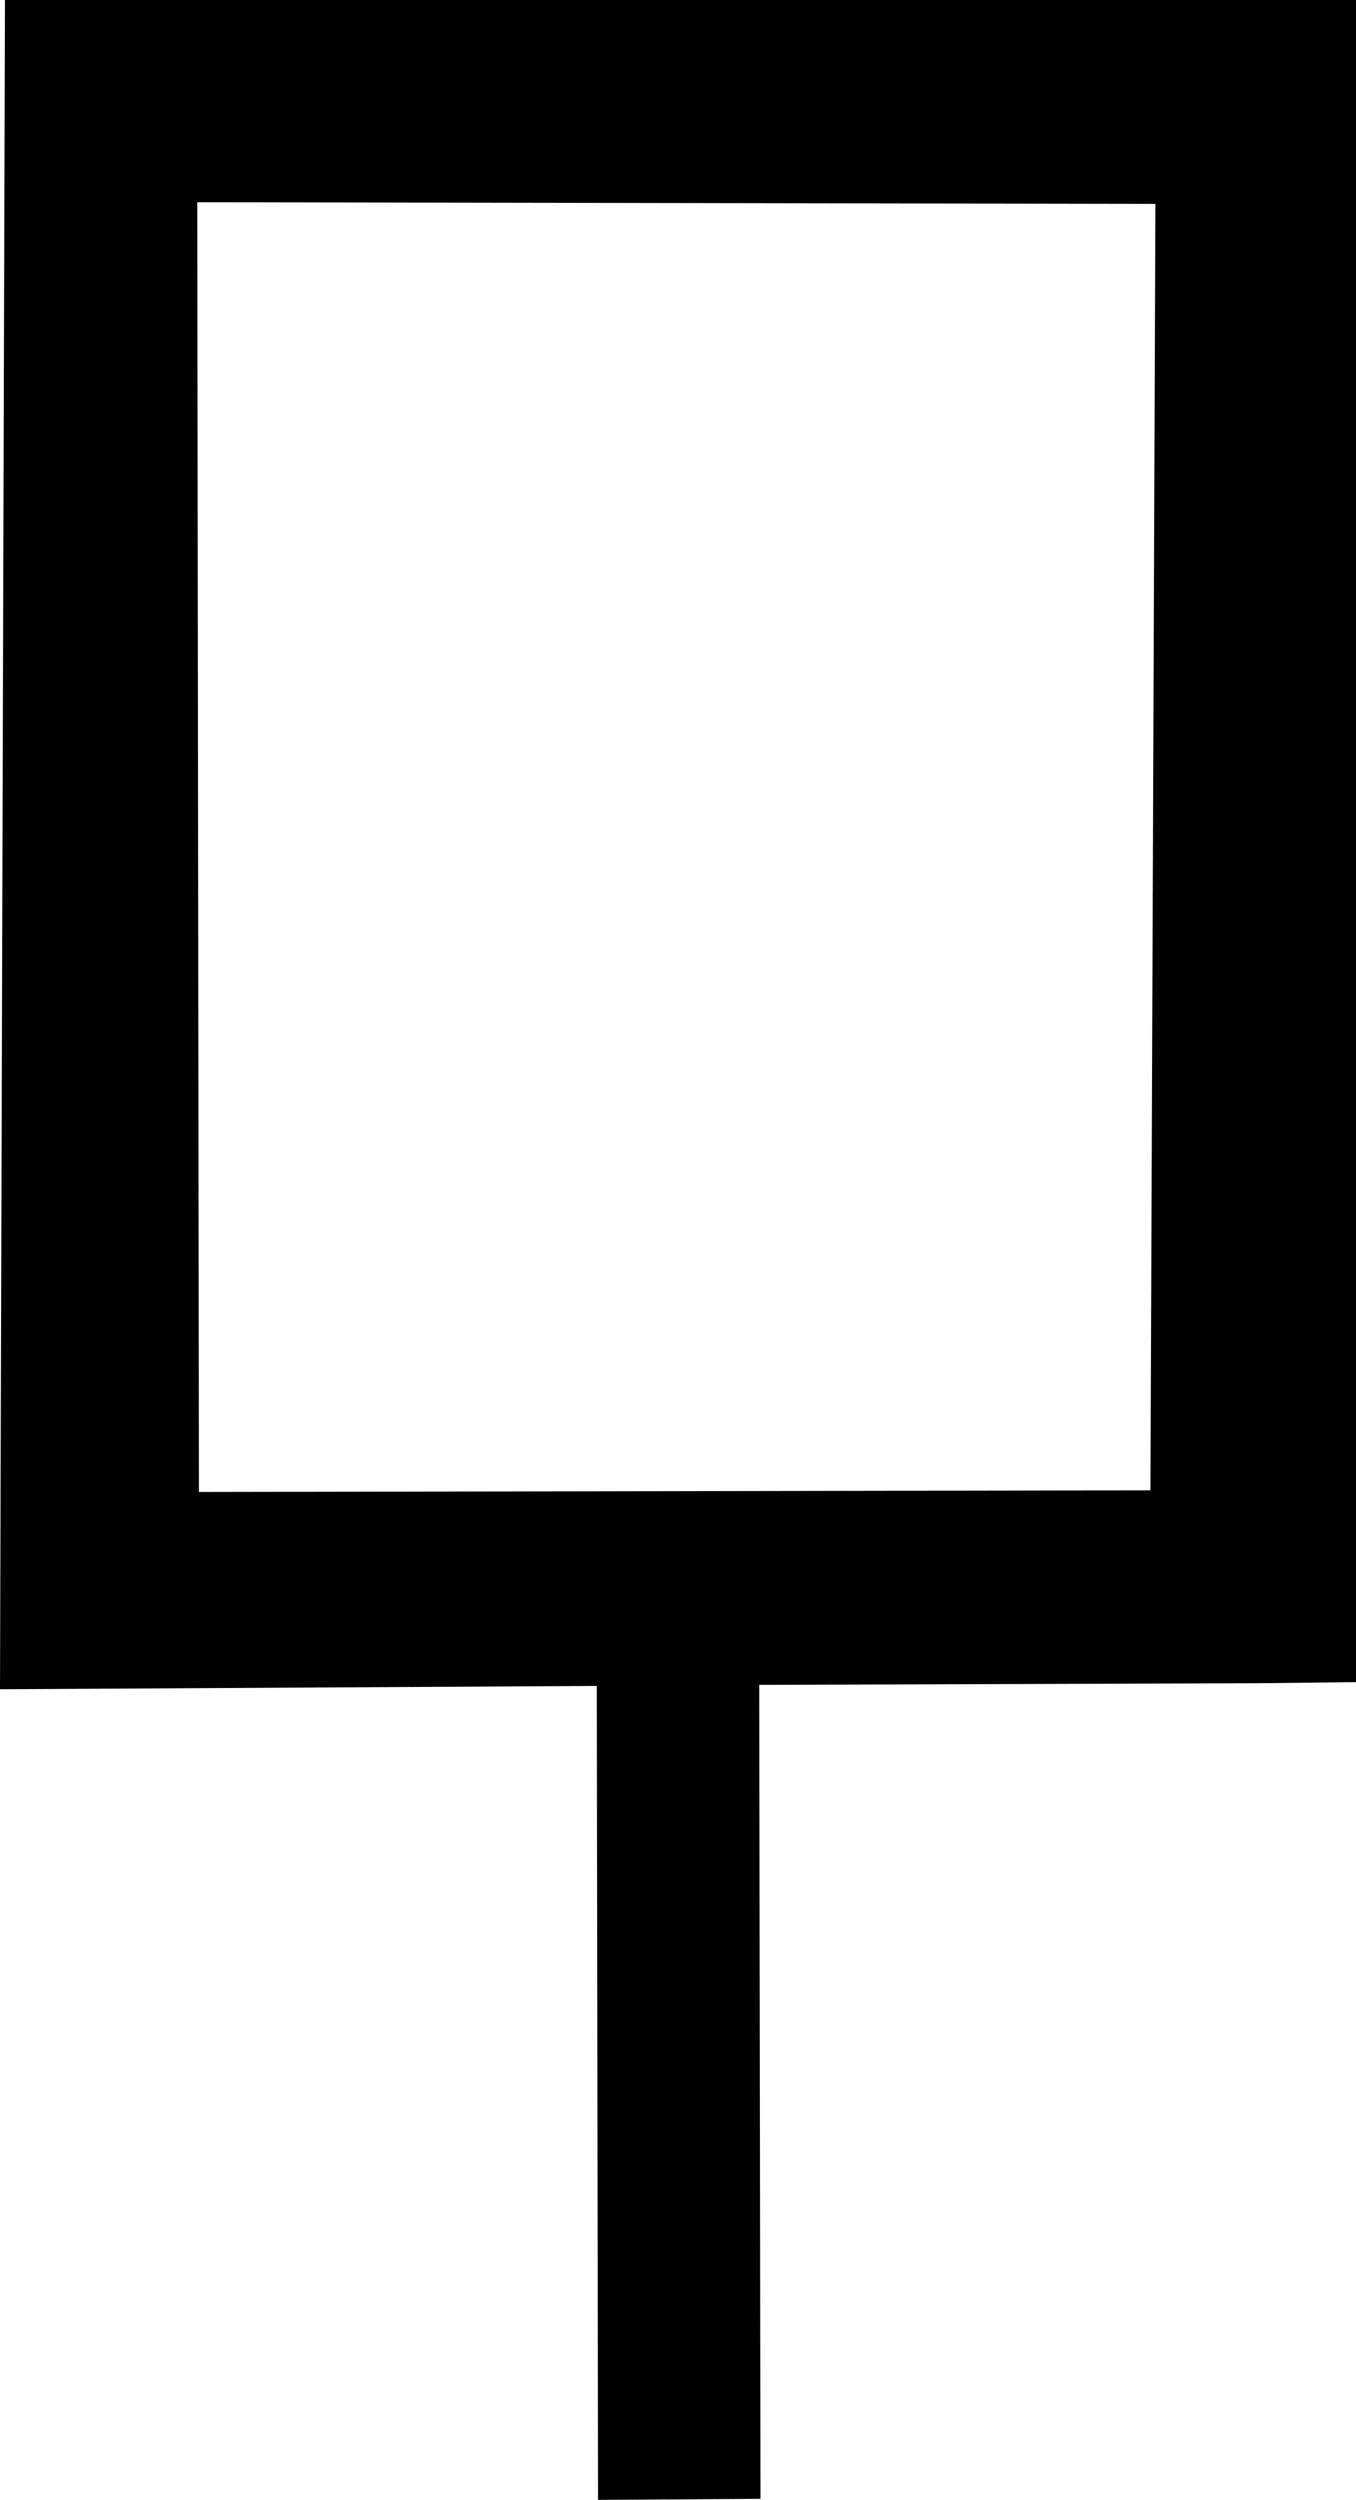<?xml version="1.0" encoding="UTF-8"?>
<svg width=".818mm" height="1.508mm" version="1.1" viewBox="-.41 -1.51 .818 1.508" xmlns="http://www.w3.org/2000/svg">
	<path d="m-0.407-1.51-0.003 1.019 0.36-0.002 7.6386e-4 0.491 0.098-6.463e-4 -7.6386e-4 -0.491 0.302-0.001 0.058-6.416e-4 7.3061e-4 -1.015zm0.116 0.122 0.578 0.001-0.003 0.776-0.574 0.001z"/>
</svg>
